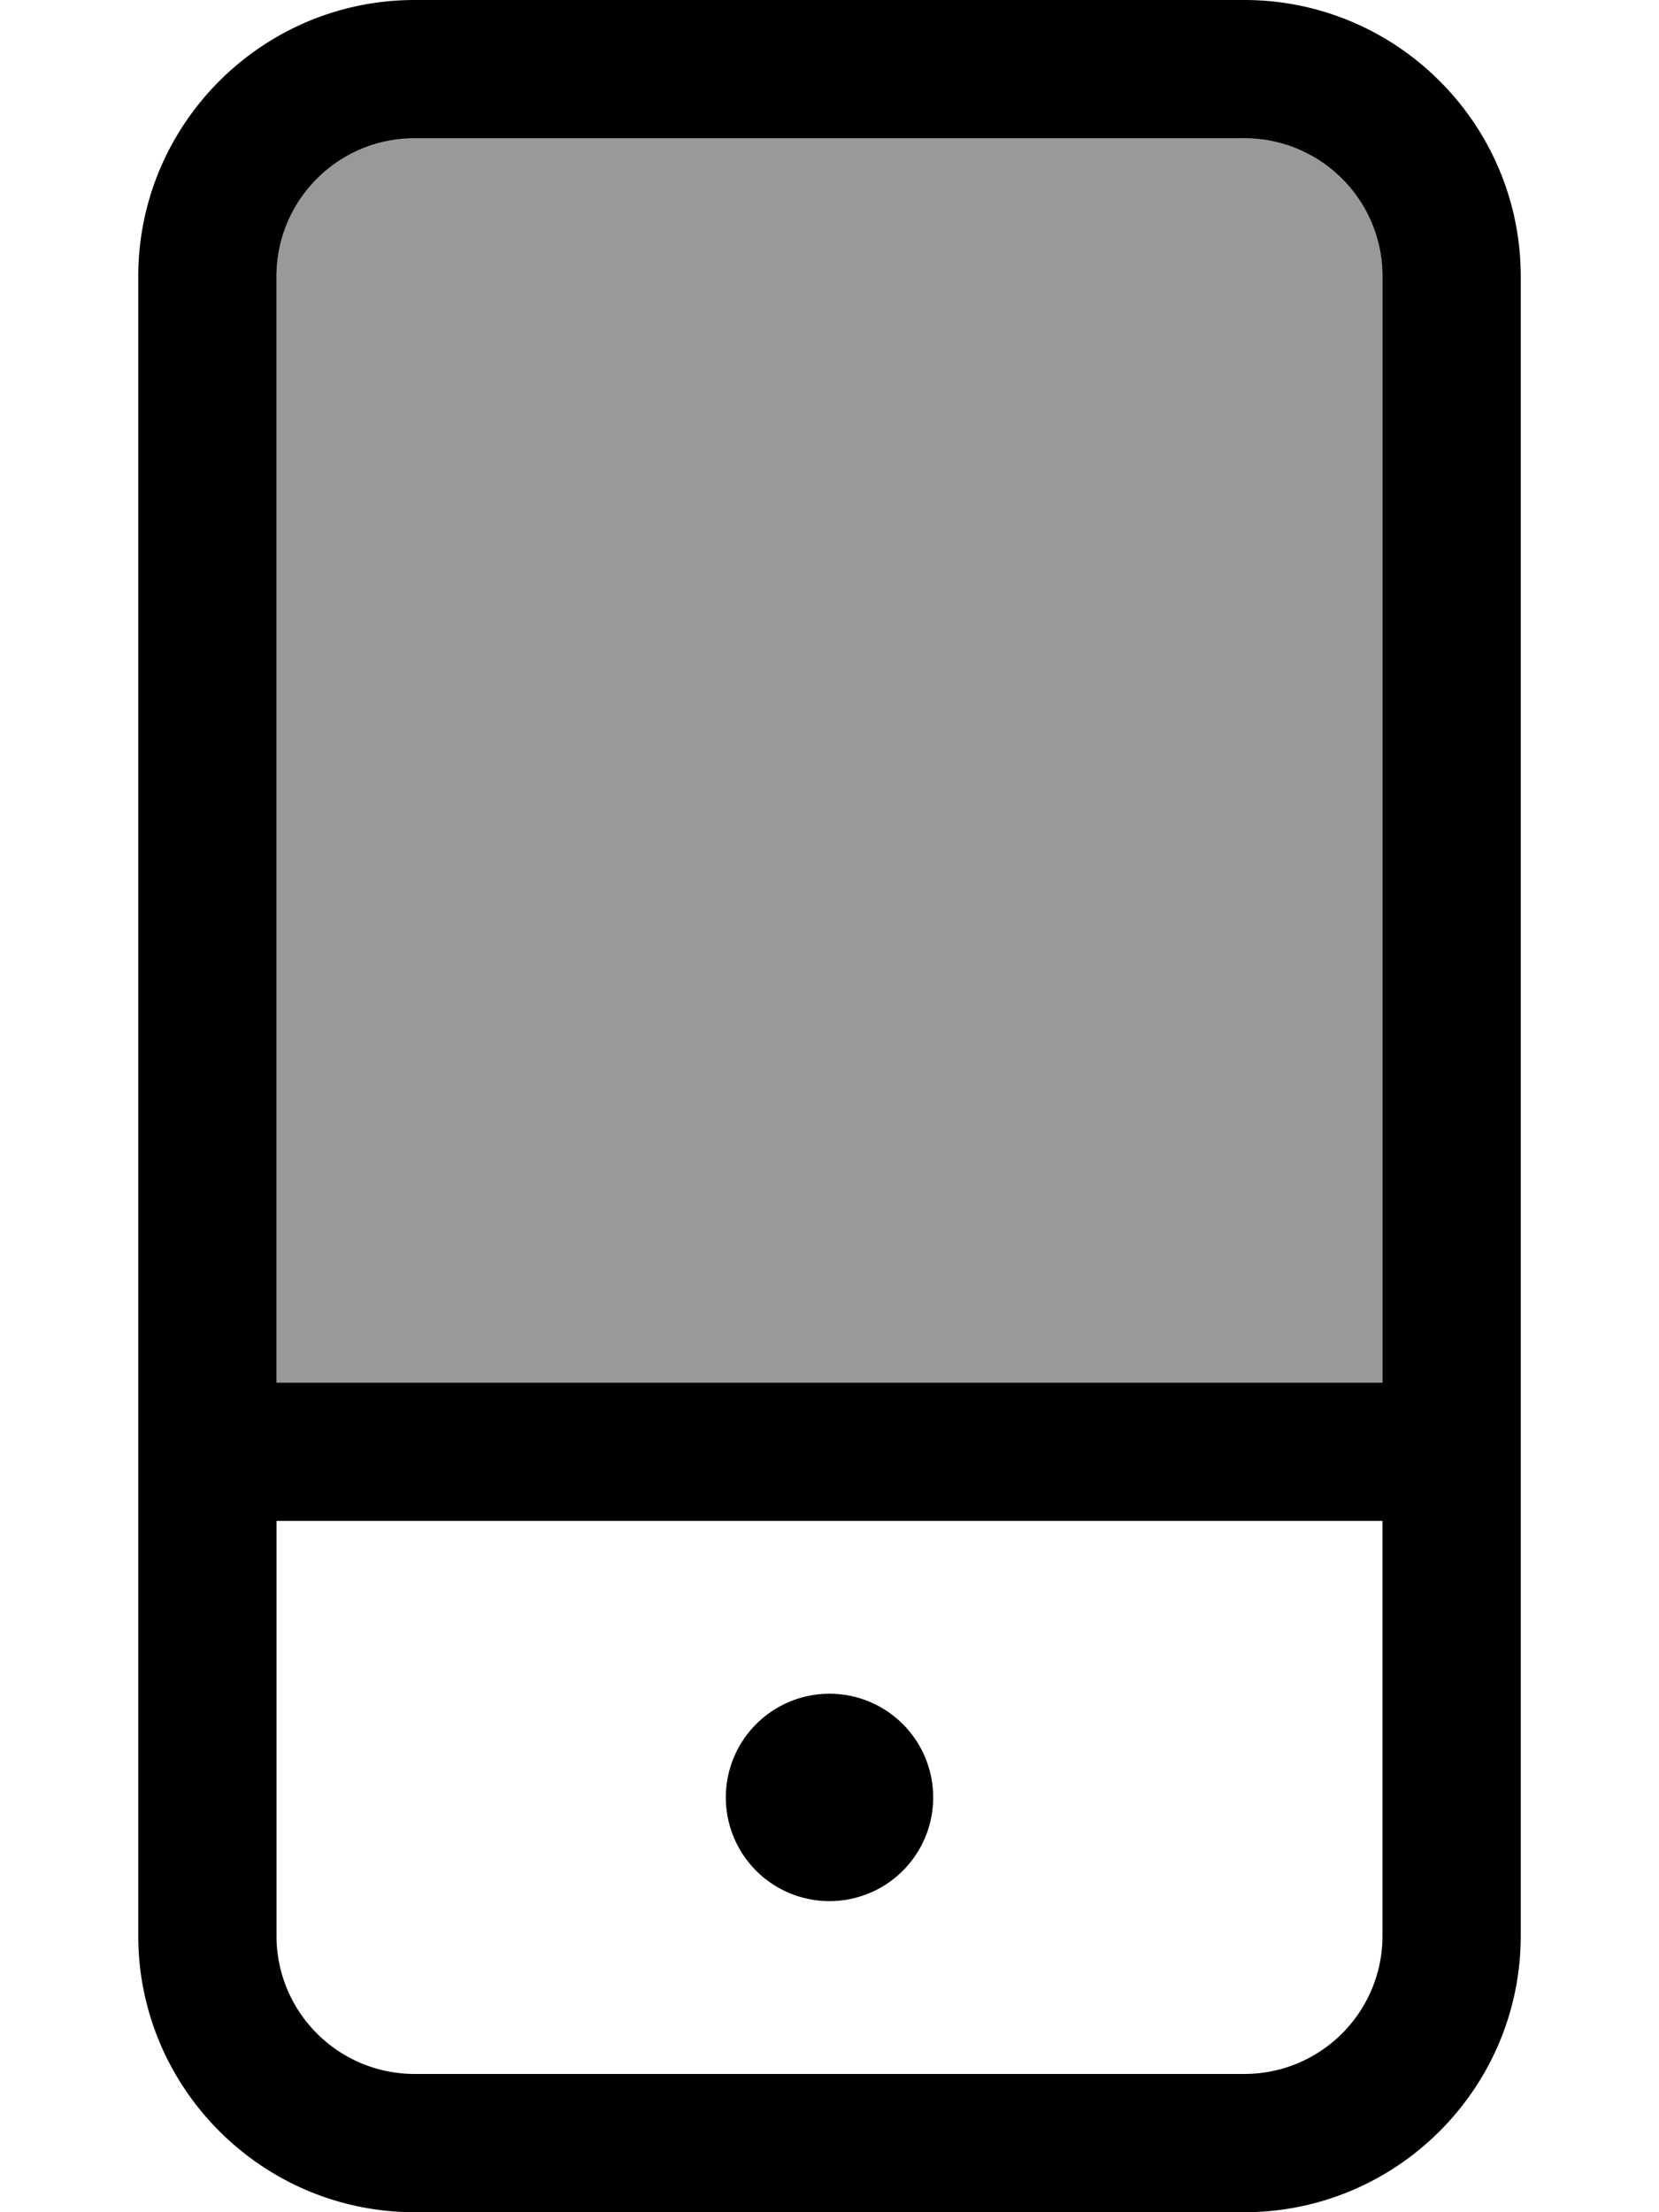 <svg xmlns="http://www.w3.org/2000/svg" viewBox="0 0 384 512"><!--! Font Awesome Pro 6.7.1 by @fontawesome - https://fontawesome.com License - https://fontawesome.com/license (Commercial License) Copyright 2024 Fonticons, Inc. --><defs><style>.fa-secondary{opacity:.4}</style></defs><path class="fa-secondary" d="M64 64l0 256 256 0 0-256c0-17.7-14.3-32-32-32L96 32C78.3 32 64 46.3 64 64z"/><path class="fa-primary" d="M288 32c17.7 0 32 14.3 32 32l0 256L64 320 64 64c0-17.7 14.3-32 32-32l192 0zm32 320l0 96c0 17.7-14.3 32-32 32L96 480c-17.7 0-32-14.3-32-32l0-96 256 0zM96 0C60.7 0 32 28.7 32 64l0 384c0 35.3 28.7 64 64 64l192 0c35.3 0 64-28.7 64-64l0-384c0-35.3-28.7-64-64-64L96 0zM216 416a24 24 0 1 0 -48 0 24 24 0 1 0 48 0z"/></svg>